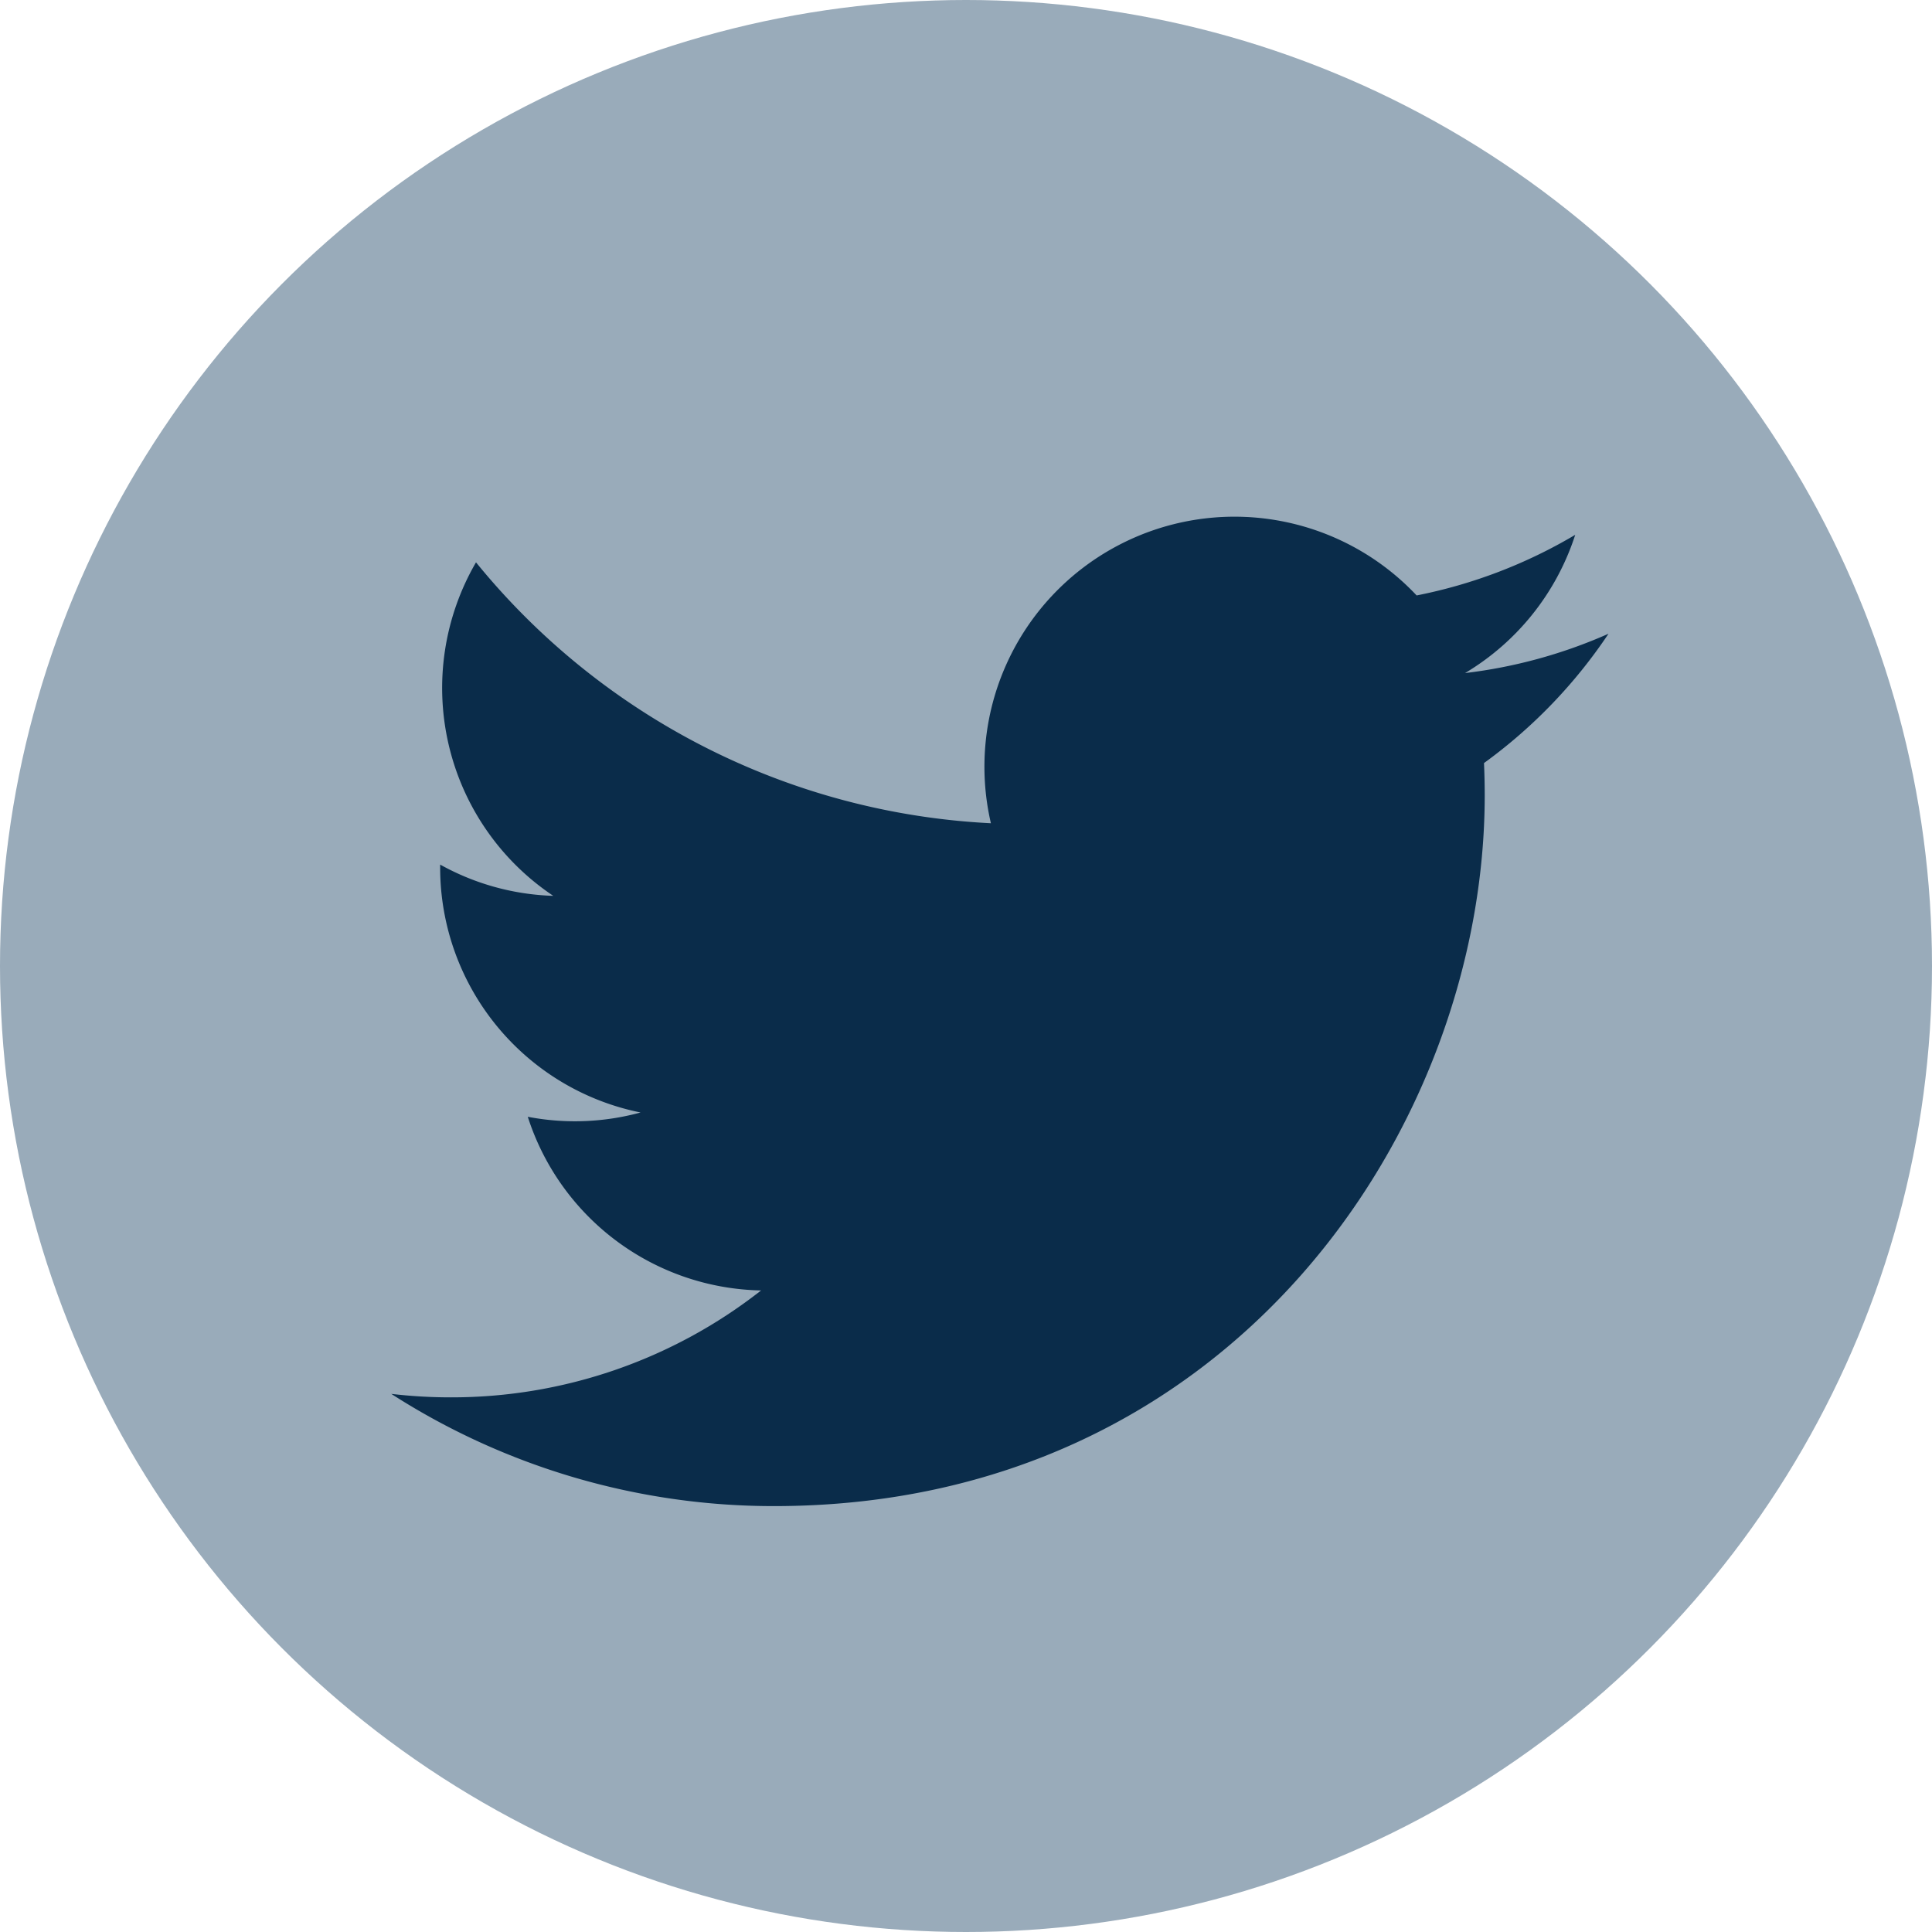 <svg xmlns="http://www.w3.org/2000/svg" width="45" height="45" viewBox="0 0 45 45">
  <g id="twitter" transform="translate(-1131 -7865)">
    <g id="Twitter-2" data-name="Twitter" transform="translate(1131 7865)">
      <g id="Group_30" data-name="Group 30" transform="translate(0 0)">
        <circle id="Ellipse_3" data-name="Ellipse 3" cx="22.5" cy="22.5" r="22.5" fill="#99abba"/>
        <g id="Group_29" data-name="Group 29" transform="translate(9.113 12.032)">
          <g id="Group_28" data-name="Group 28">
            <path id="Path_223" data-name="Path 223" d="M35.3,58.423c10.7,0,16.555-8.866,16.555-16.555q0-.378-.017-.752a11.845,11.845,0,0,0,2.9-3.012,11.614,11.614,0,0,1-3.341.916A5.839,5.839,0,0,0,53.963,35.8a11.663,11.663,0,0,1-3.694,1.412,5.824,5.824,0,0,0-9.916,5.306A16.518,16.518,0,0,1,28.36,36.441a5.823,5.823,0,0,0,1.8,7.768,5.779,5.779,0,0,1-2.635-.728c0,.024,0,.049,0,.074a5.821,5.821,0,0,0,4.668,5.7,5.813,5.813,0,0,1-2.627.1A5.825,5.825,0,0,0,35,53.4a11.674,11.674,0,0,1-7.226,2.49,11.811,11.811,0,0,1-1.388-.081A16.471,16.471,0,0,0,35.3,58.423" transform="translate(-26.386 -35.375)" fill="#0a2c4a"/>
          </g>
        </g>
      </g>
    </g>
  </g>
</svg>
